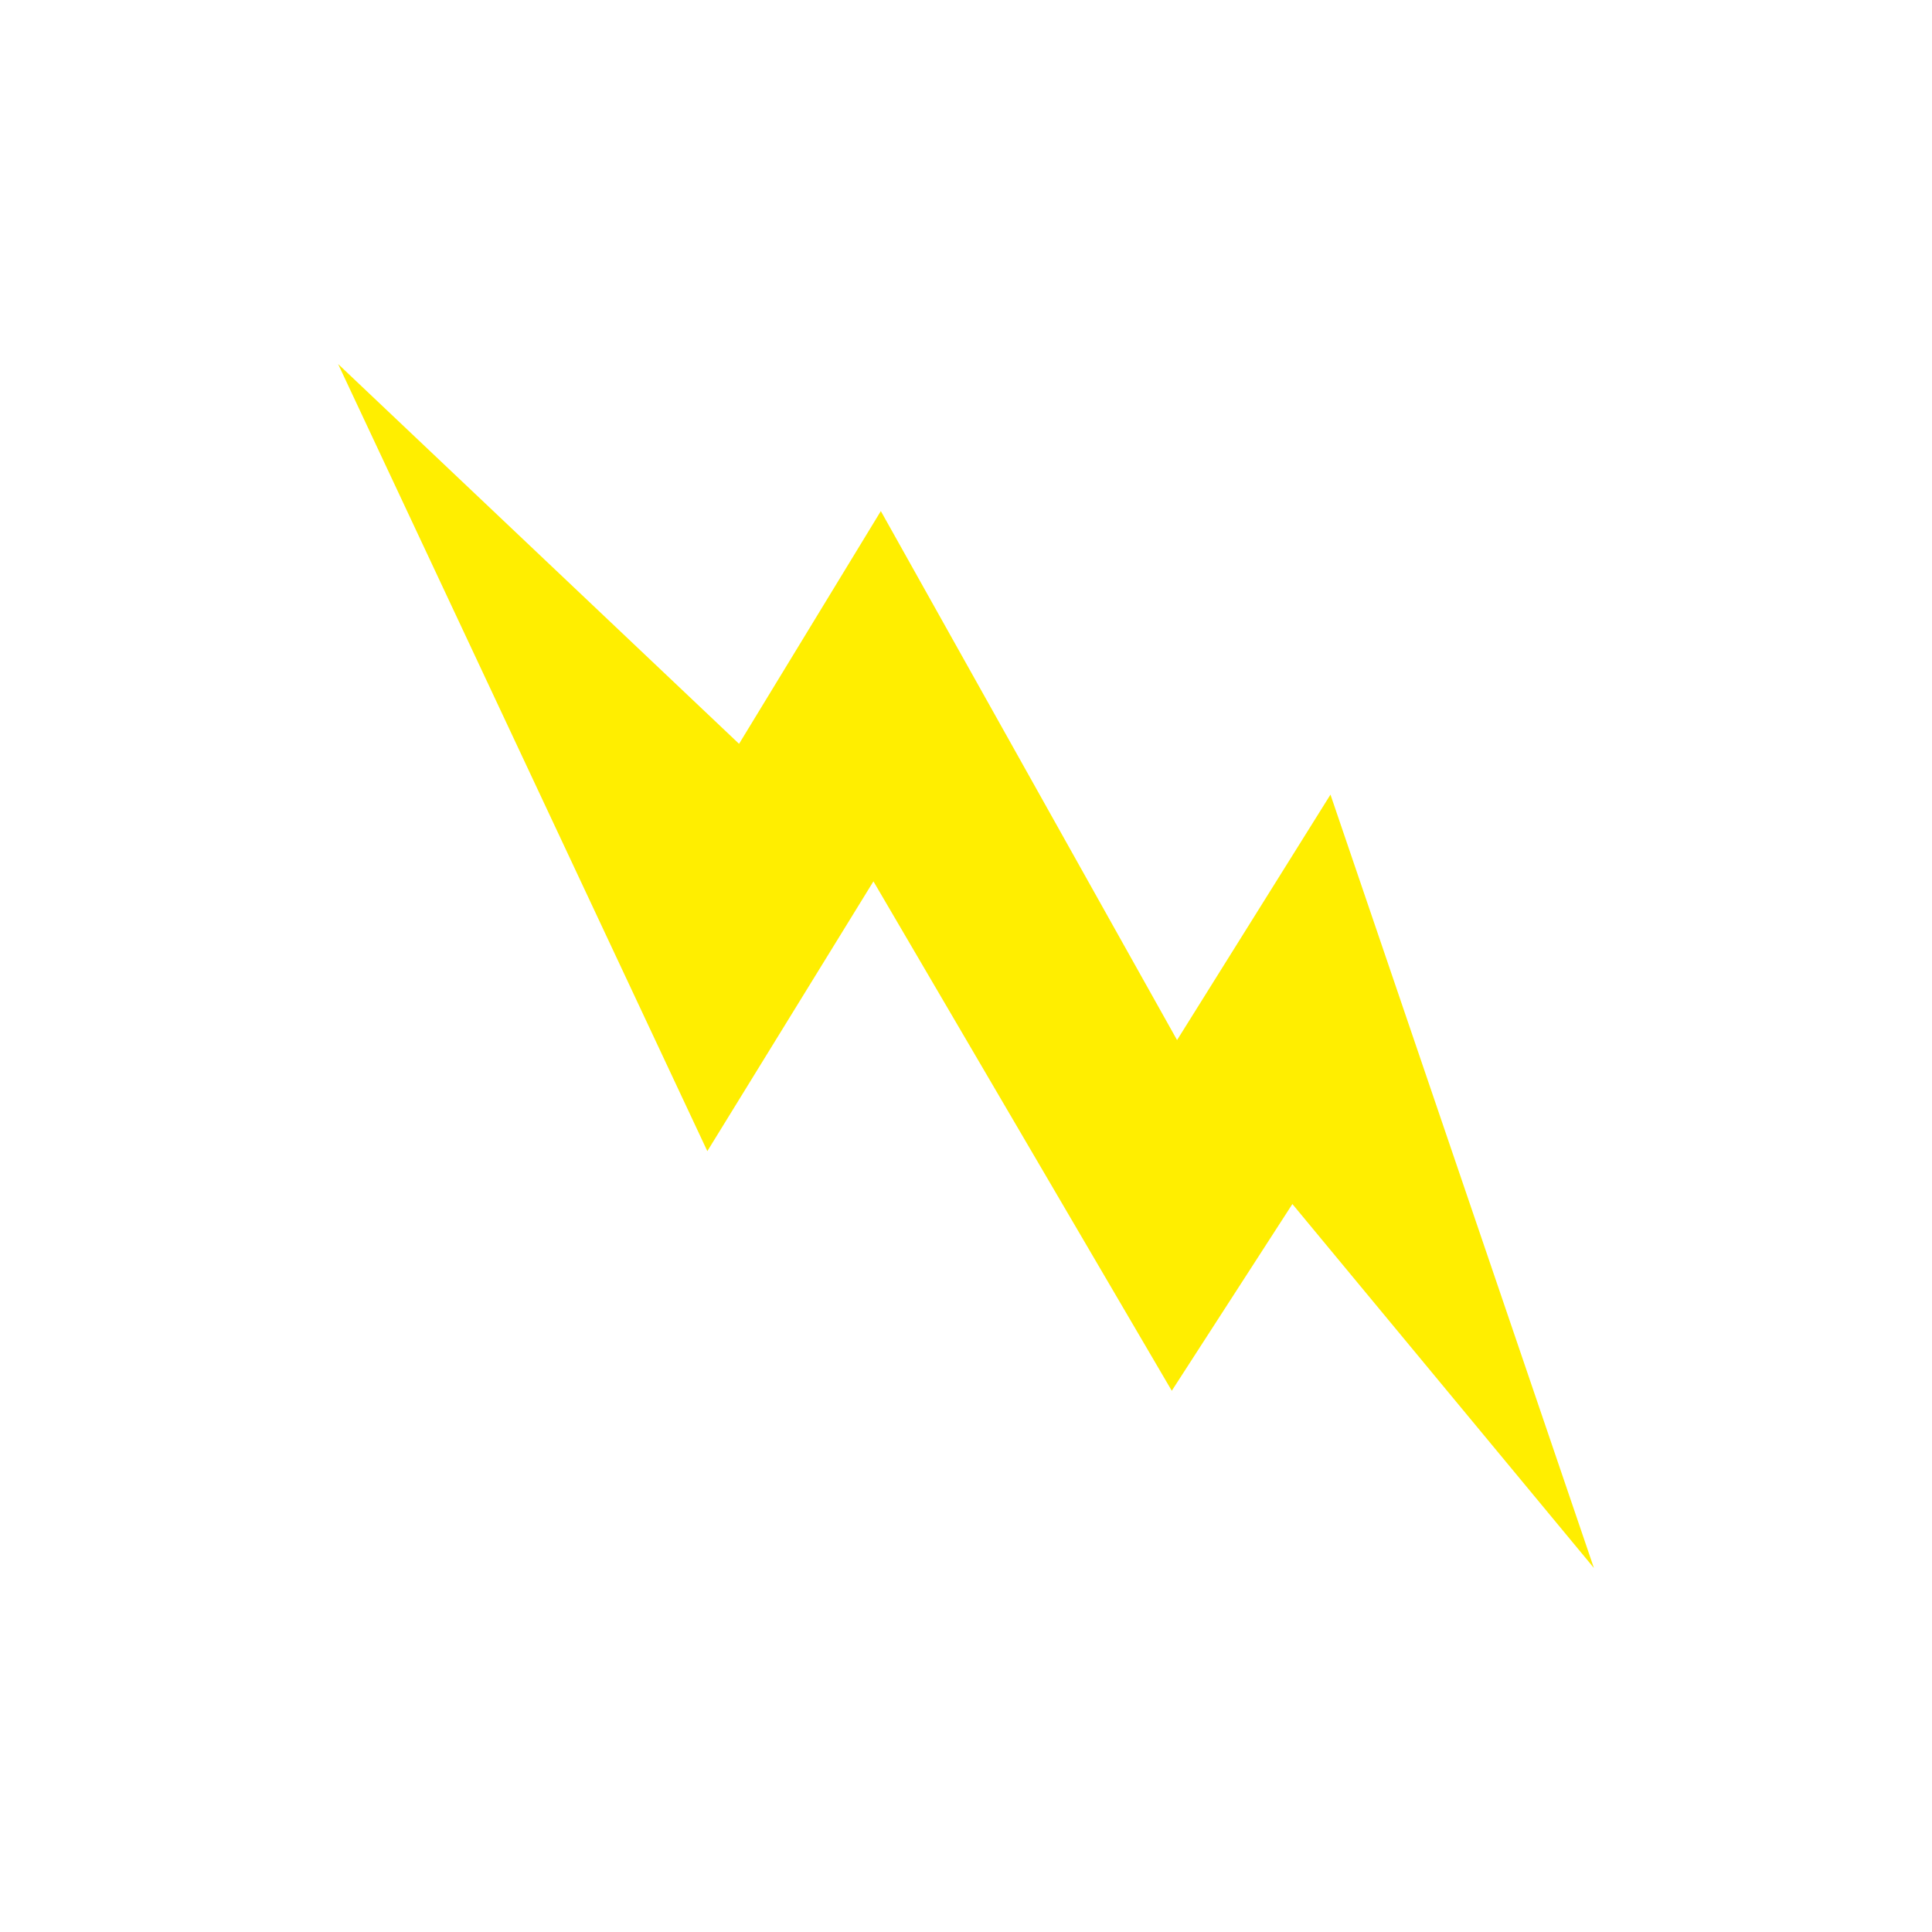 <svg width="400" height="400" viewBox="0 0 400 400" fill="none" xmlns="http://www.w3.org/2000/svg">
<path style="fill:#FFEE00;" d="M70,75.366c27.672,26.212,55.344,52.423,83.016,78.635
	c9.784-16.063,19.568-32.126,29.351-48.189c20.444,36.507,40.887,73.013,61.331,109.52c10.587-16.939,21.174-33.878,31.761-50.817
	c18.18,53.373,36.361,106.745,54.541,160.118c-20.809-25.117-41.617-50.233-62.426-75.35c-8.324,12.887-16.647,25.774-24.971,38.66
	c-20.59-35.156-41.179-70.312-61.769-105.468c-11.463,18.618-22.926,37.237-34.389,55.855C120.963,184.01,95.482,129.688,70,75.366z
	"/>
</svg>
